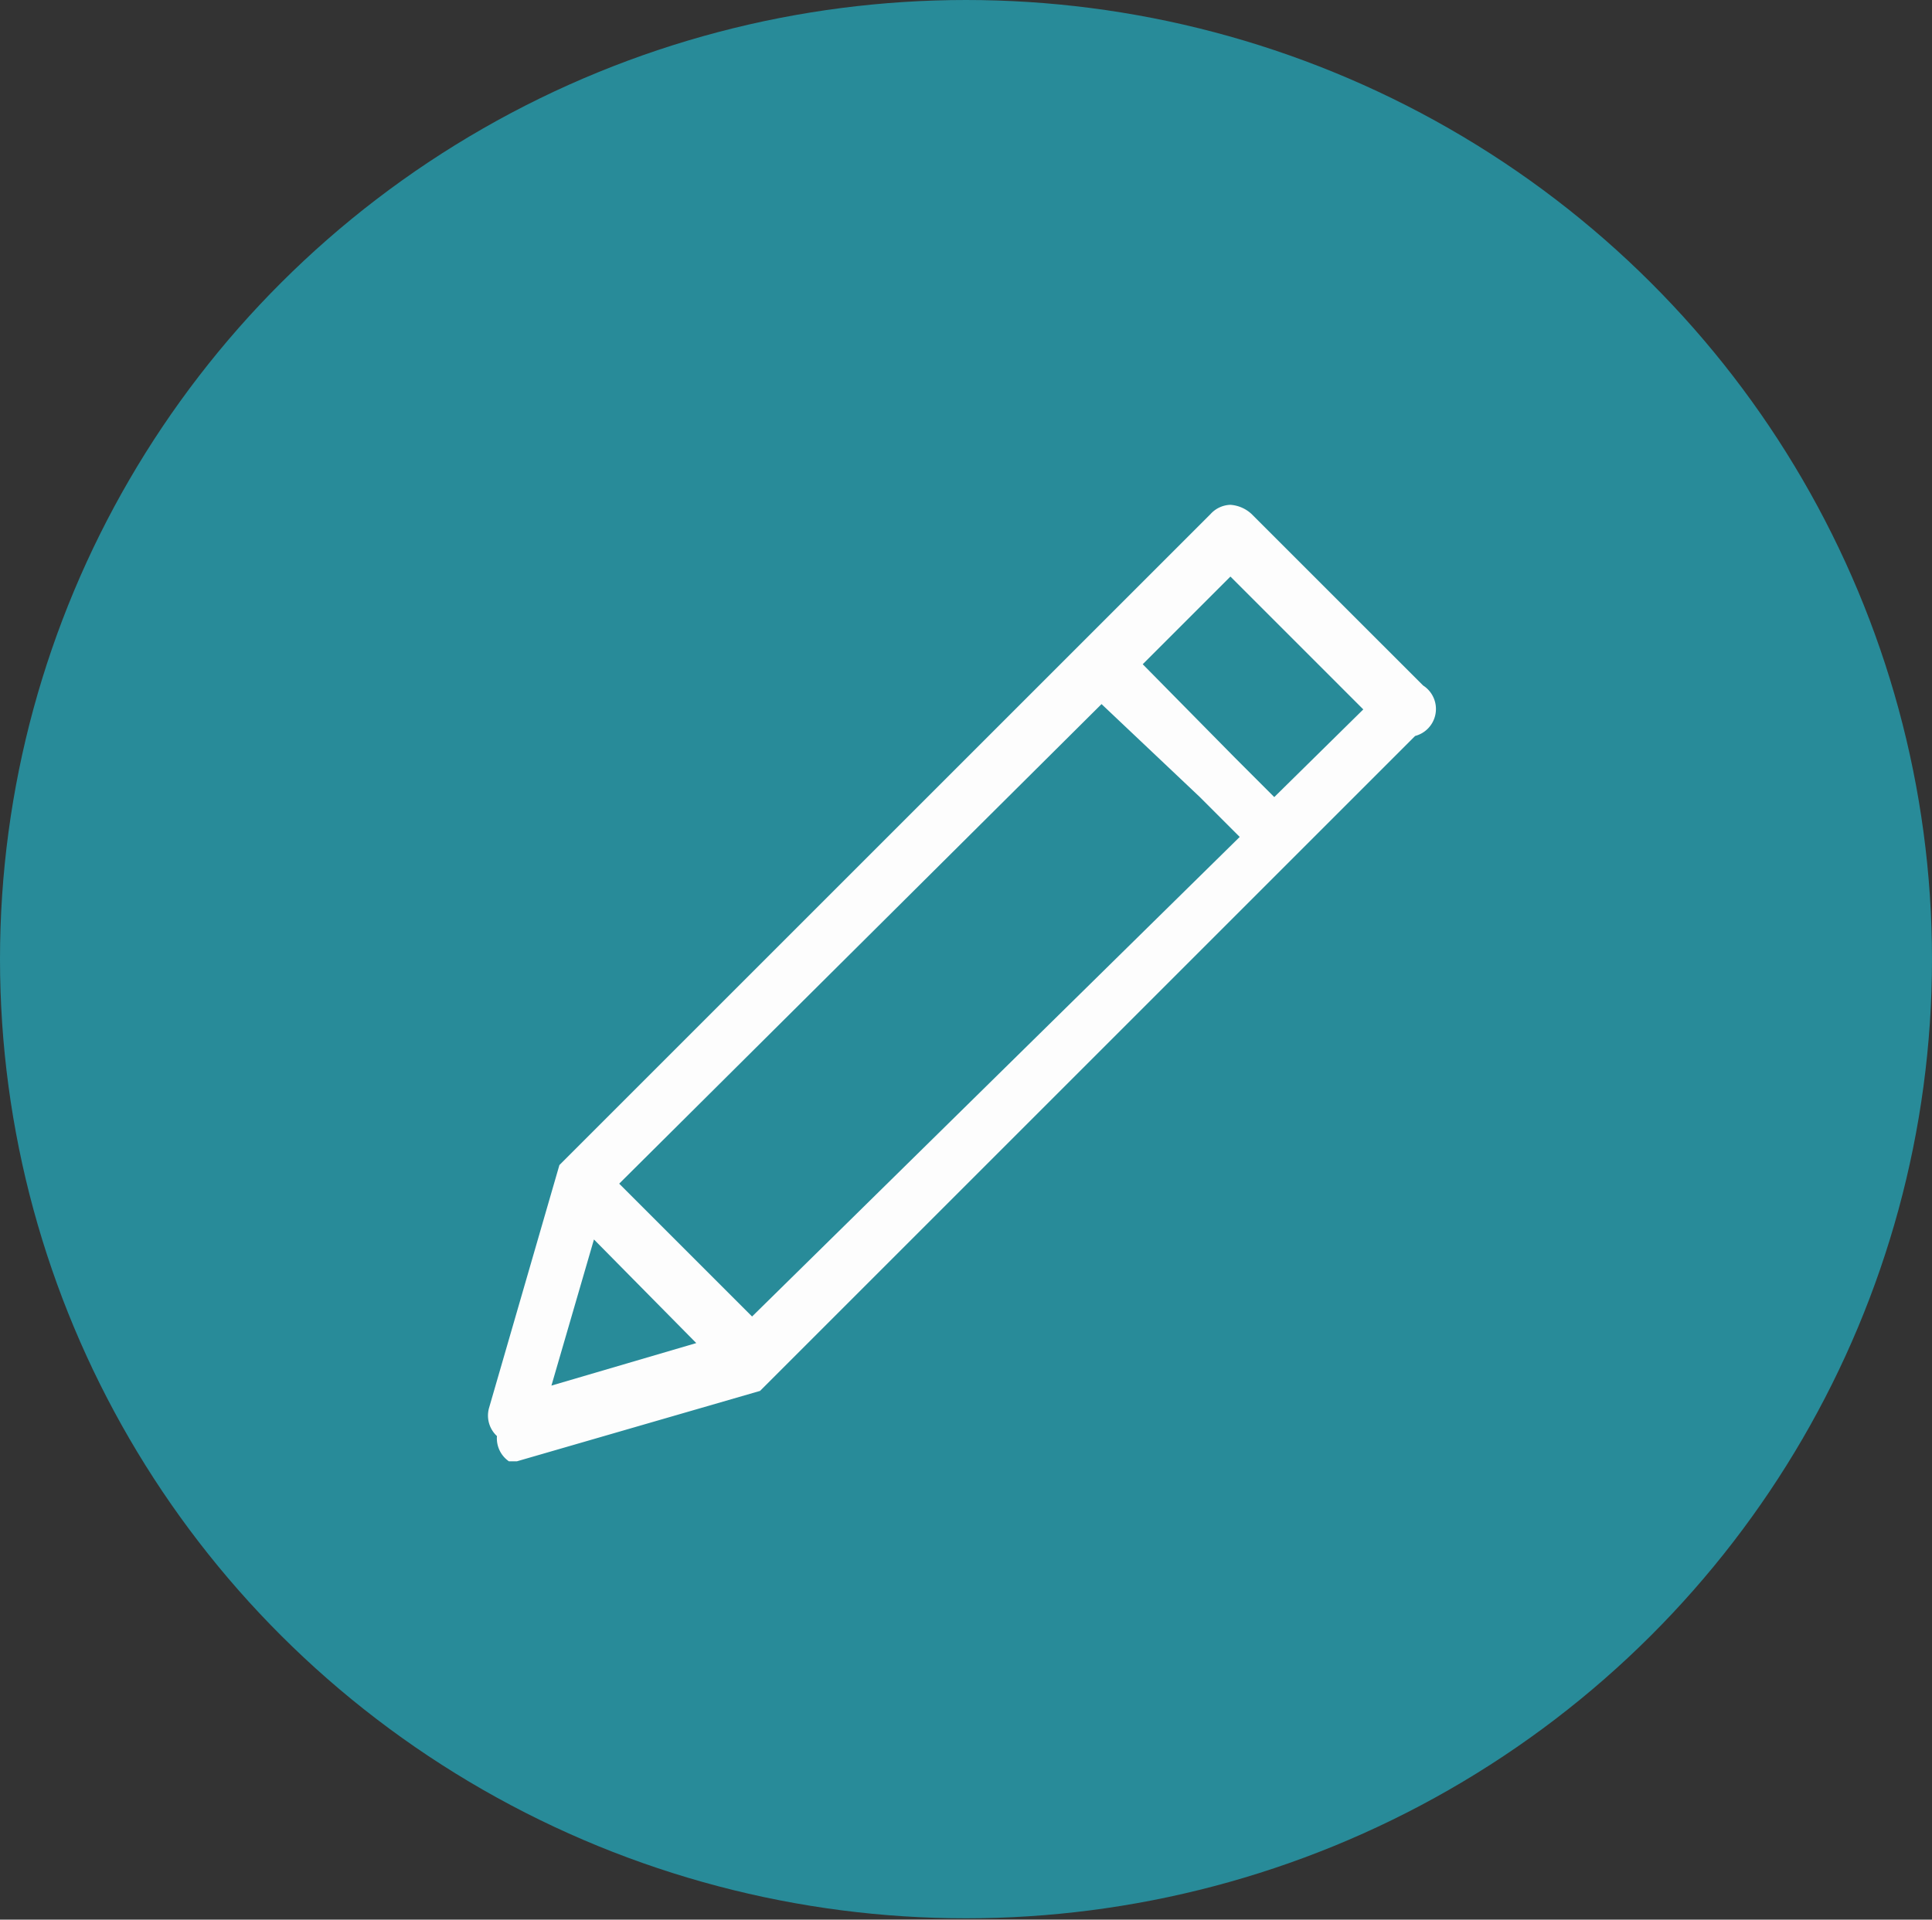 <svg id="Capa_1" data-name="Capa 1" xmlns="http://www.w3.org/2000/svg" viewBox="0 0 14.54 14.45"><rect x="0" y="0" width="14.54" height="14.45" fill="#333333" stroke="none"/><defs><style>.cls-1{fill:#288b99;}.cls-2{fill:#fdfdfd;}</style></defs><title>icon-editar-actividad</title><ellipse class="cls-1" cx="7.27" cy="7.22" rx="7.27" ry="7.22"/><path class="cls-2" d="M11.68,6.16,10.39,4.87a.26.26,0,0,0-.16-.07.21.21,0,0,0-.15.07l-1,1L5.18,9.77l0,0h0a0,0,0,0,0,0,0h0l-.53,1.83a.21.21,0,0,0,.06.21A.21.21,0,0,0,4.8,12h.06l1.83-.53h0l0,0,3.93-3.93,1-1A.21.21,0,0,0,11.68,6.16ZM5.44,10.33l.77.78-1.09.32Zm1.19.58-1-1L9.26,6.3,10,7l.3.3ZM10.56,7l-.3-.3L9.57,6l.66-.66,1,1Z" transform="translate(-0.97 -1)"/></svg>